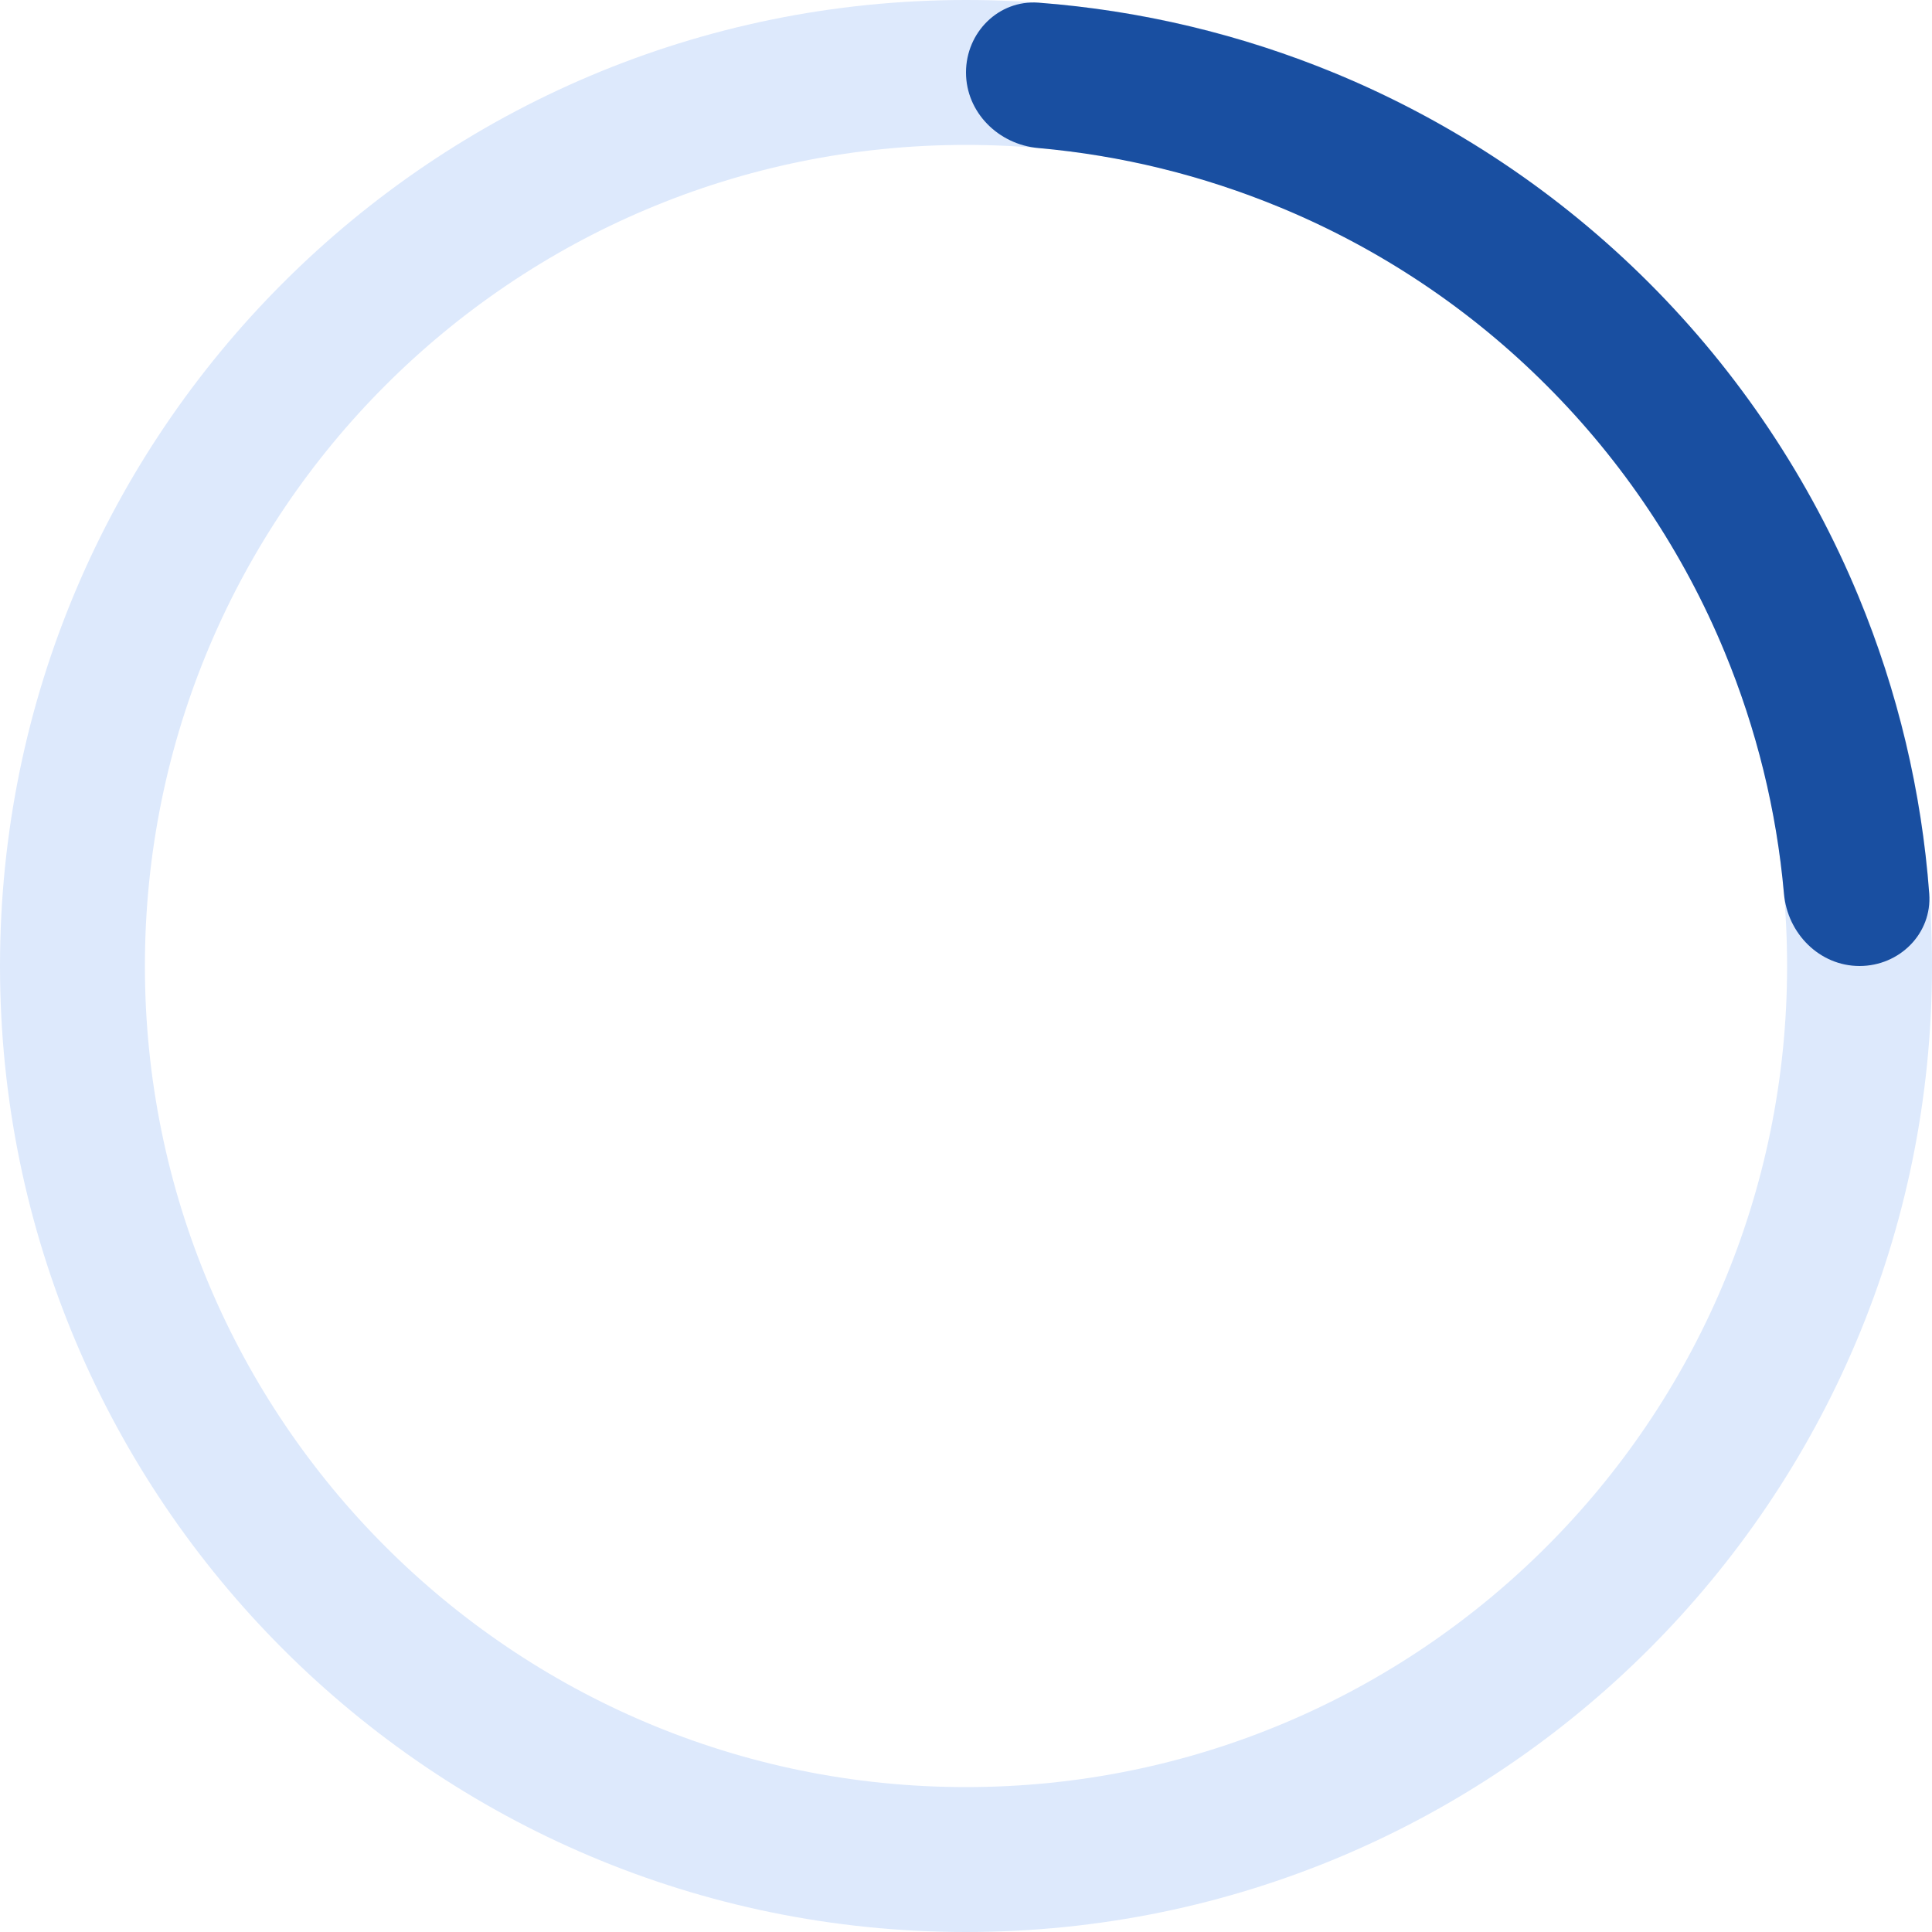 <svg width="16" height="16" viewBox="0 0 16 16" fill="none" xmlns="http://www.w3.org/2000/svg">
<g id="_Master/Loaders">
<path id="Ellipse 1" d="M0 8C0 3.582 3.582 0 8 0C12.418 0 16 3.582 16 8C16 12.418 12.418 16 8 16C3.582 16 0 12.418 0 8ZM14.8 8C14.8 4.244 11.755 1.2 8 1.2C4.244 1.2 1.2 4.244 1.2 8C1.2 11.755 4.244 14.8 8 14.8C11.755 14.8 14.8 11.755 14.8 8Z" fill="#DDE9FC"/>
<path id="Ellipse 2" d="M8 0.6C8 0.269 8.269 -0.002 8.599 0.022C9.445 0.086 10.276 0.284 11.062 0.609C12.032 1.011 12.914 1.6 13.657 2.343C14.4 3.086 14.989 3.968 15.391 4.939C15.716 5.724 15.914 6.555 15.977 7.401C16.002 7.731 15.731 8 15.4 8C15.069 8 14.803 7.731 14.774 7.401C14.713 6.713 14.547 6.038 14.282 5.398C13.941 4.573 13.44 3.823 12.808 3.192C12.177 2.56 11.427 2.059 10.602 1.718C9.962 1.453 9.287 1.287 8.599 1.226C8.269 1.197 8 0.931 8 0.6Z" fill="#194FA1"/>
</g>
</svg>
